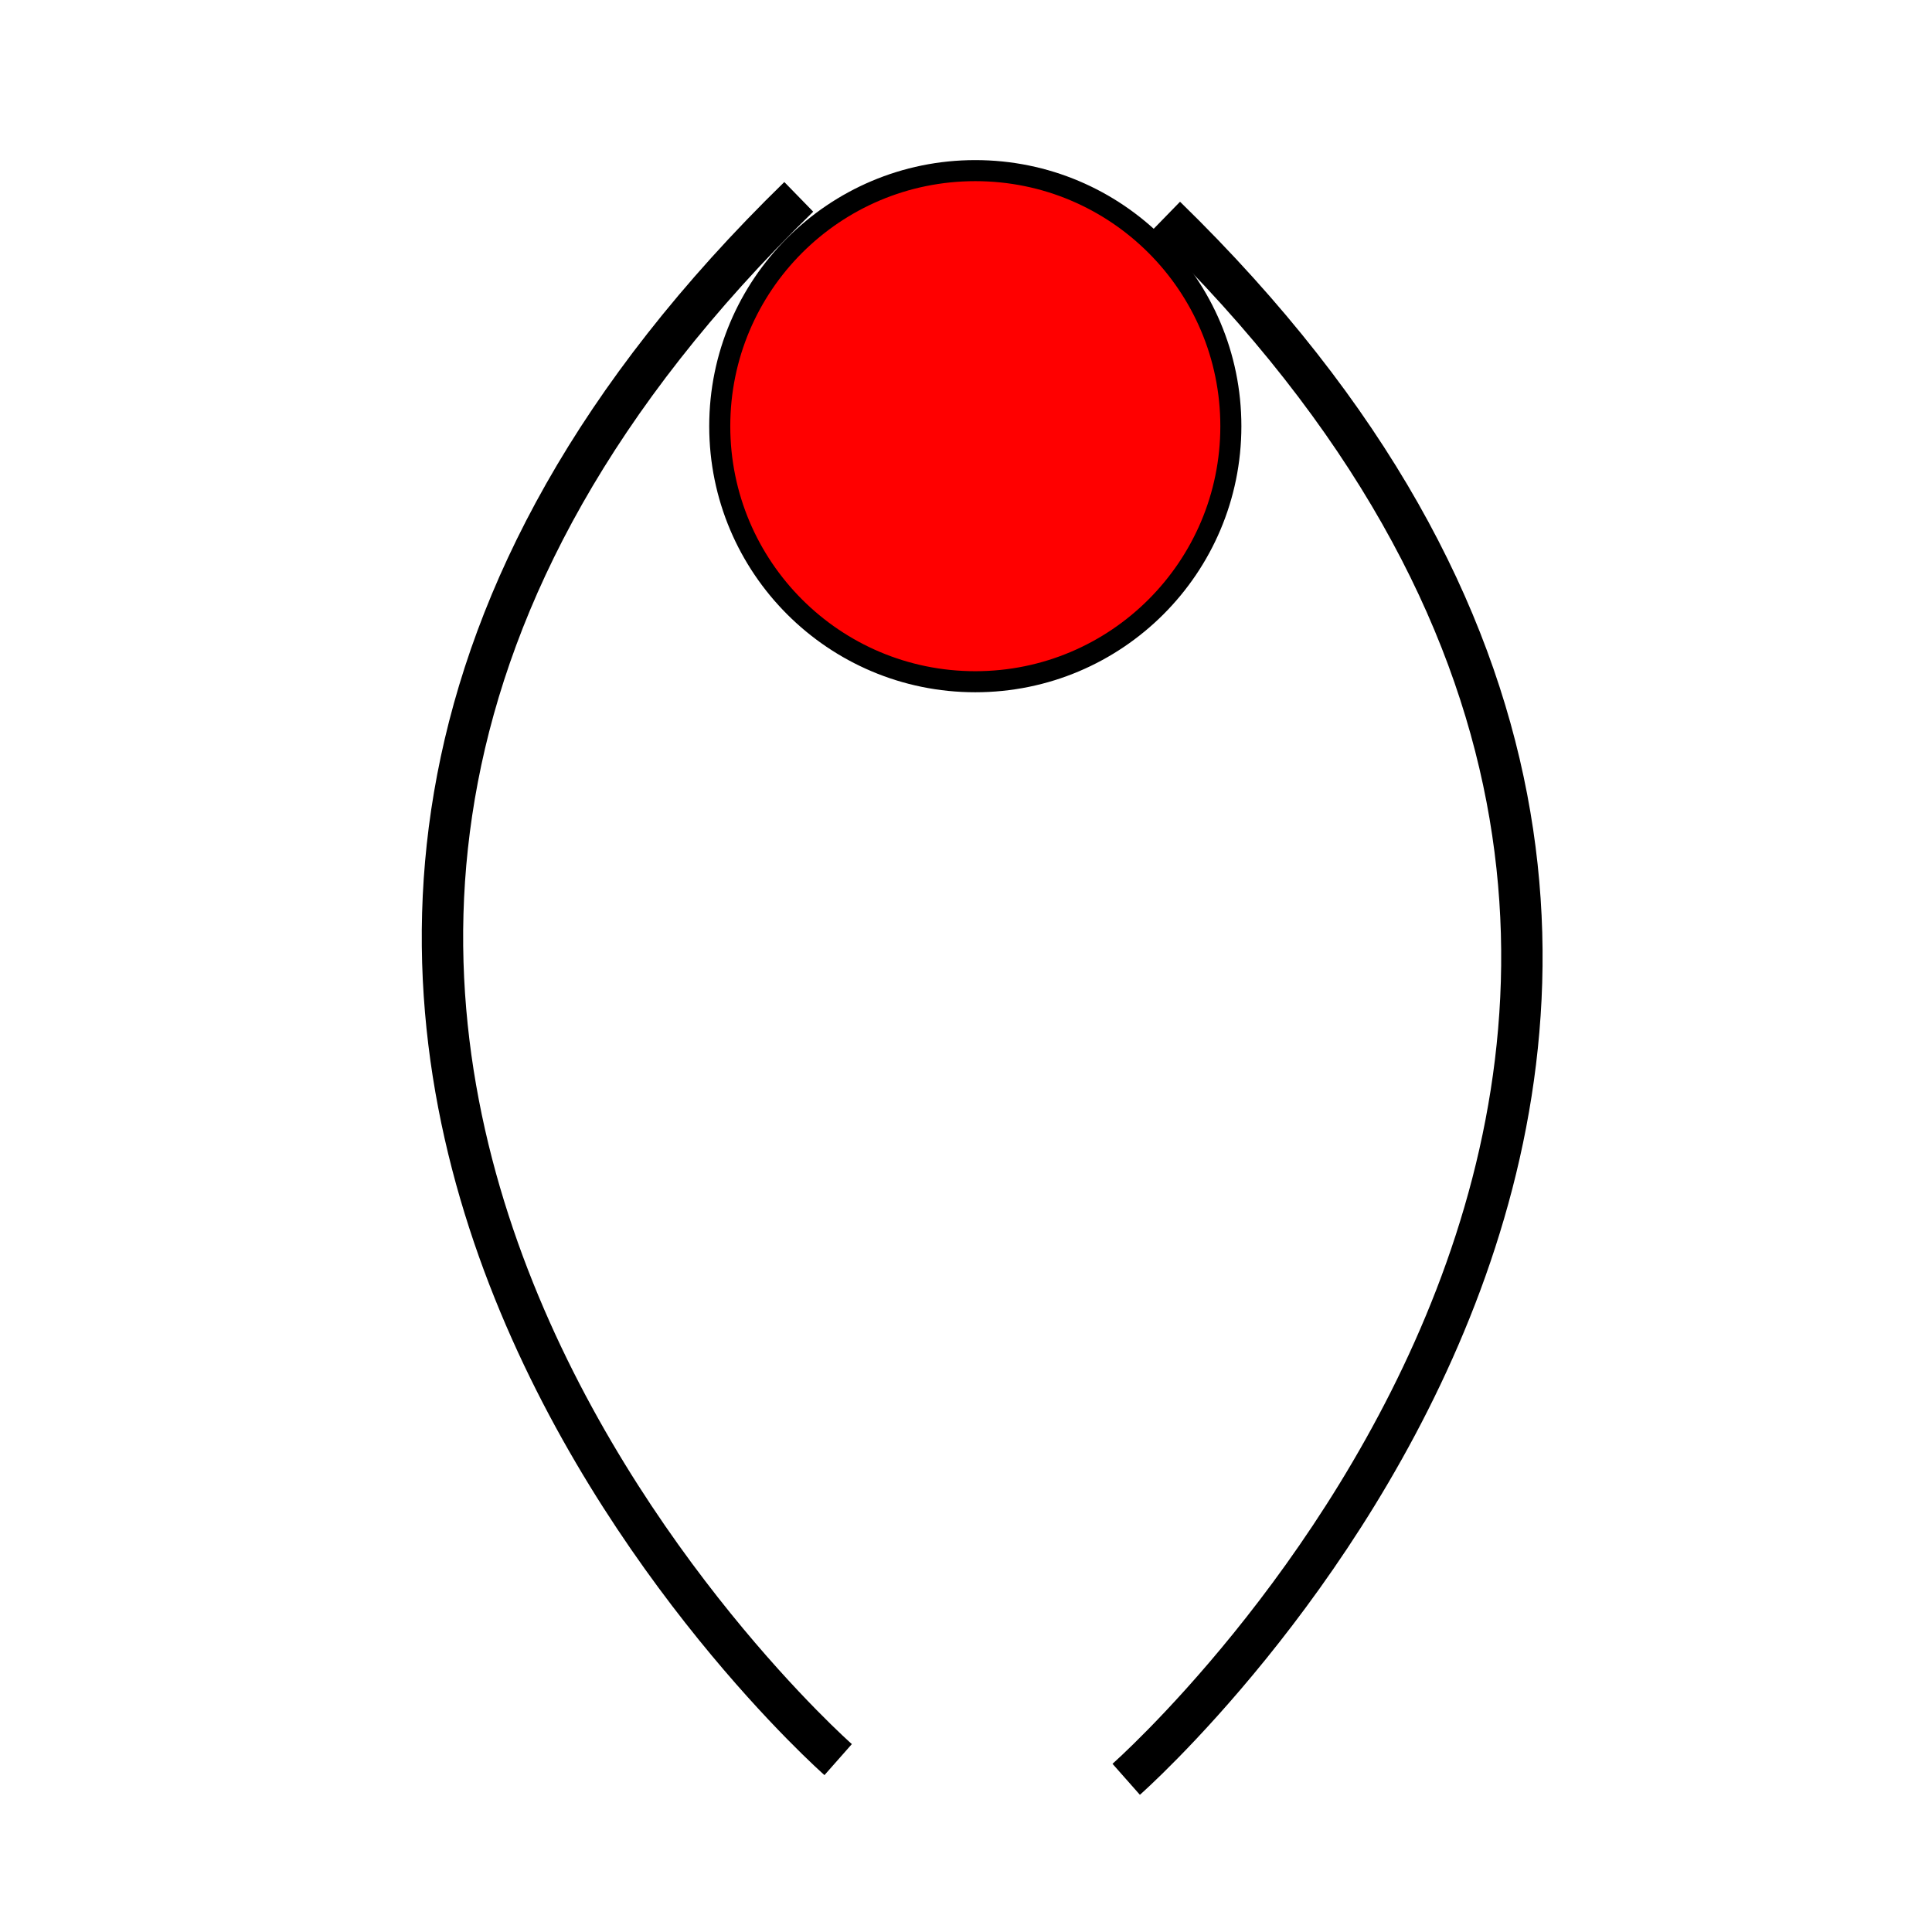 <?xml version="1.0" encoding="UTF-8" standalone="no"?>
<svg
   xmlns:dc="http://purl.org/dc/elements/1.1/"
   xmlns:cc="http://creativecommons.org/ns#"
   xmlns:rdf="http://www.w3.org/1999/02/22-rdf-syntax-ns#"
   xmlns:svg="http://www.w3.org/2000/svg"
   xmlns="http://www.w3.org/2000/svg"
   xmlns:sodipodi="http://sodipodi.sourceforge.net/DTD/sodipodi-0.dtd"
   xmlns:inkscape="http://www.inkscape.org/namespaces/inkscape"
   width="80mm"
   height="80mm"
   viewBox="0 0 80 80"
   version="1.1"
   id="svg911"
   inkscape:version="1.0.1 (3bc2e813f5, 2020-09-07)"
   sodipodi:docname="blame.svg"
   inkscape:export-filename="C:\Users\ludol\Desktop\blame12.png"
   inkscape:export-xdpi="150"
   inkscape:export-ydpi="150">
  <defs
     id="defs905" />
  <sodipodi:namedview
     id="base"
     pagecolor="#ffffff"
     bordercolor="#666666"
     borderopacity="1.0"
     inkscape:pageopacity="1"
     inkscape:pageshadow="2"
     inkscape:zoom="0.64633929"
     inkscape:cx="279.68504"
     inkscape:cy="334.96339"
     inkscape:document-units="mm"
     inkscape:current-layer="g892"
     inkscape:document-rotation="0"
     showgrid="false"
     width="80mm"
     inkscape:window-width="1366"
     inkscape:window-height="745"
     inkscape:window-x="-8"
     inkscape:window-y="-8"
     inkscape:window-maximized="1" />
  <g
     inkscape:label="Layer 1"
     inkscape:groupmode="layer"
     id="layer1">
    <g
       id="g892"
       transform="matrix(0.492,0,0,0.492,-187.832,-39.263)">
      <path
         inkscape:export-ydpi="150"
         inkscape:export-xdpi="150"
         inkscape:export-filename="C:\Users\Digma\OneDrive\_Ficons\guilt.png"
         style="fill:none;stroke:#000000;stroke-width:3.483;stroke-linecap:butt;stroke-linejoin:miter;stroke-miterlimit:4;stroke-dasharray:none;stroke-opacity:1"
         d="m 448.998,96.371 c -69.181,67.392 2.954,131.204 3.316,131.524"
         id="path2886"
         sodipodi:nodetypes="cc"
         inkscape:connector-curvature="0" />
      <path
         inkscape:export-ydpi="150"
         inkscape:export-xdpi="150"
         inkscape:export-filename="C:\Users\Digma\OneDrive\_Ficons\guilt.png"
         style="fill:none;stroke:#000000;stroke-width:3.483;stroke-linecap:butt;stroke-linejoin:miter;stroke-miterlimit:4;stroke-dasharray:none;stroke-opacity:1"
         d="m 479.872,98.029 c 69.181,67.392 -2.954,131.204 -3.316,131.524"
         id="path2886-7"
         sodipodi:nodetypes="cc"
         inkscape:connector-curvature="0" />
      <ellipse
         ry="21.508"
         rx="21.508"
         cy="115.671"
         cx="463.856"
         inkscape:export-ydpi="150"
         inkscape:export-xdpi="150"
         inkscape:export-filename="C:\Users\Digma\OneDrive\_Ficons\guilt.png"
         id="path3682"
         style="fill:#ff0000;fill-opacity:1;fill-rule:evenodd;stroke:#000000;stroke-width:1.772;stroke-linecap:butt;stroke-linejoin:miter;stroke-miterlimit:4;stroke-dasharray:none;stroke-opacity:1" />
    </g>
  </g>
</svg>
